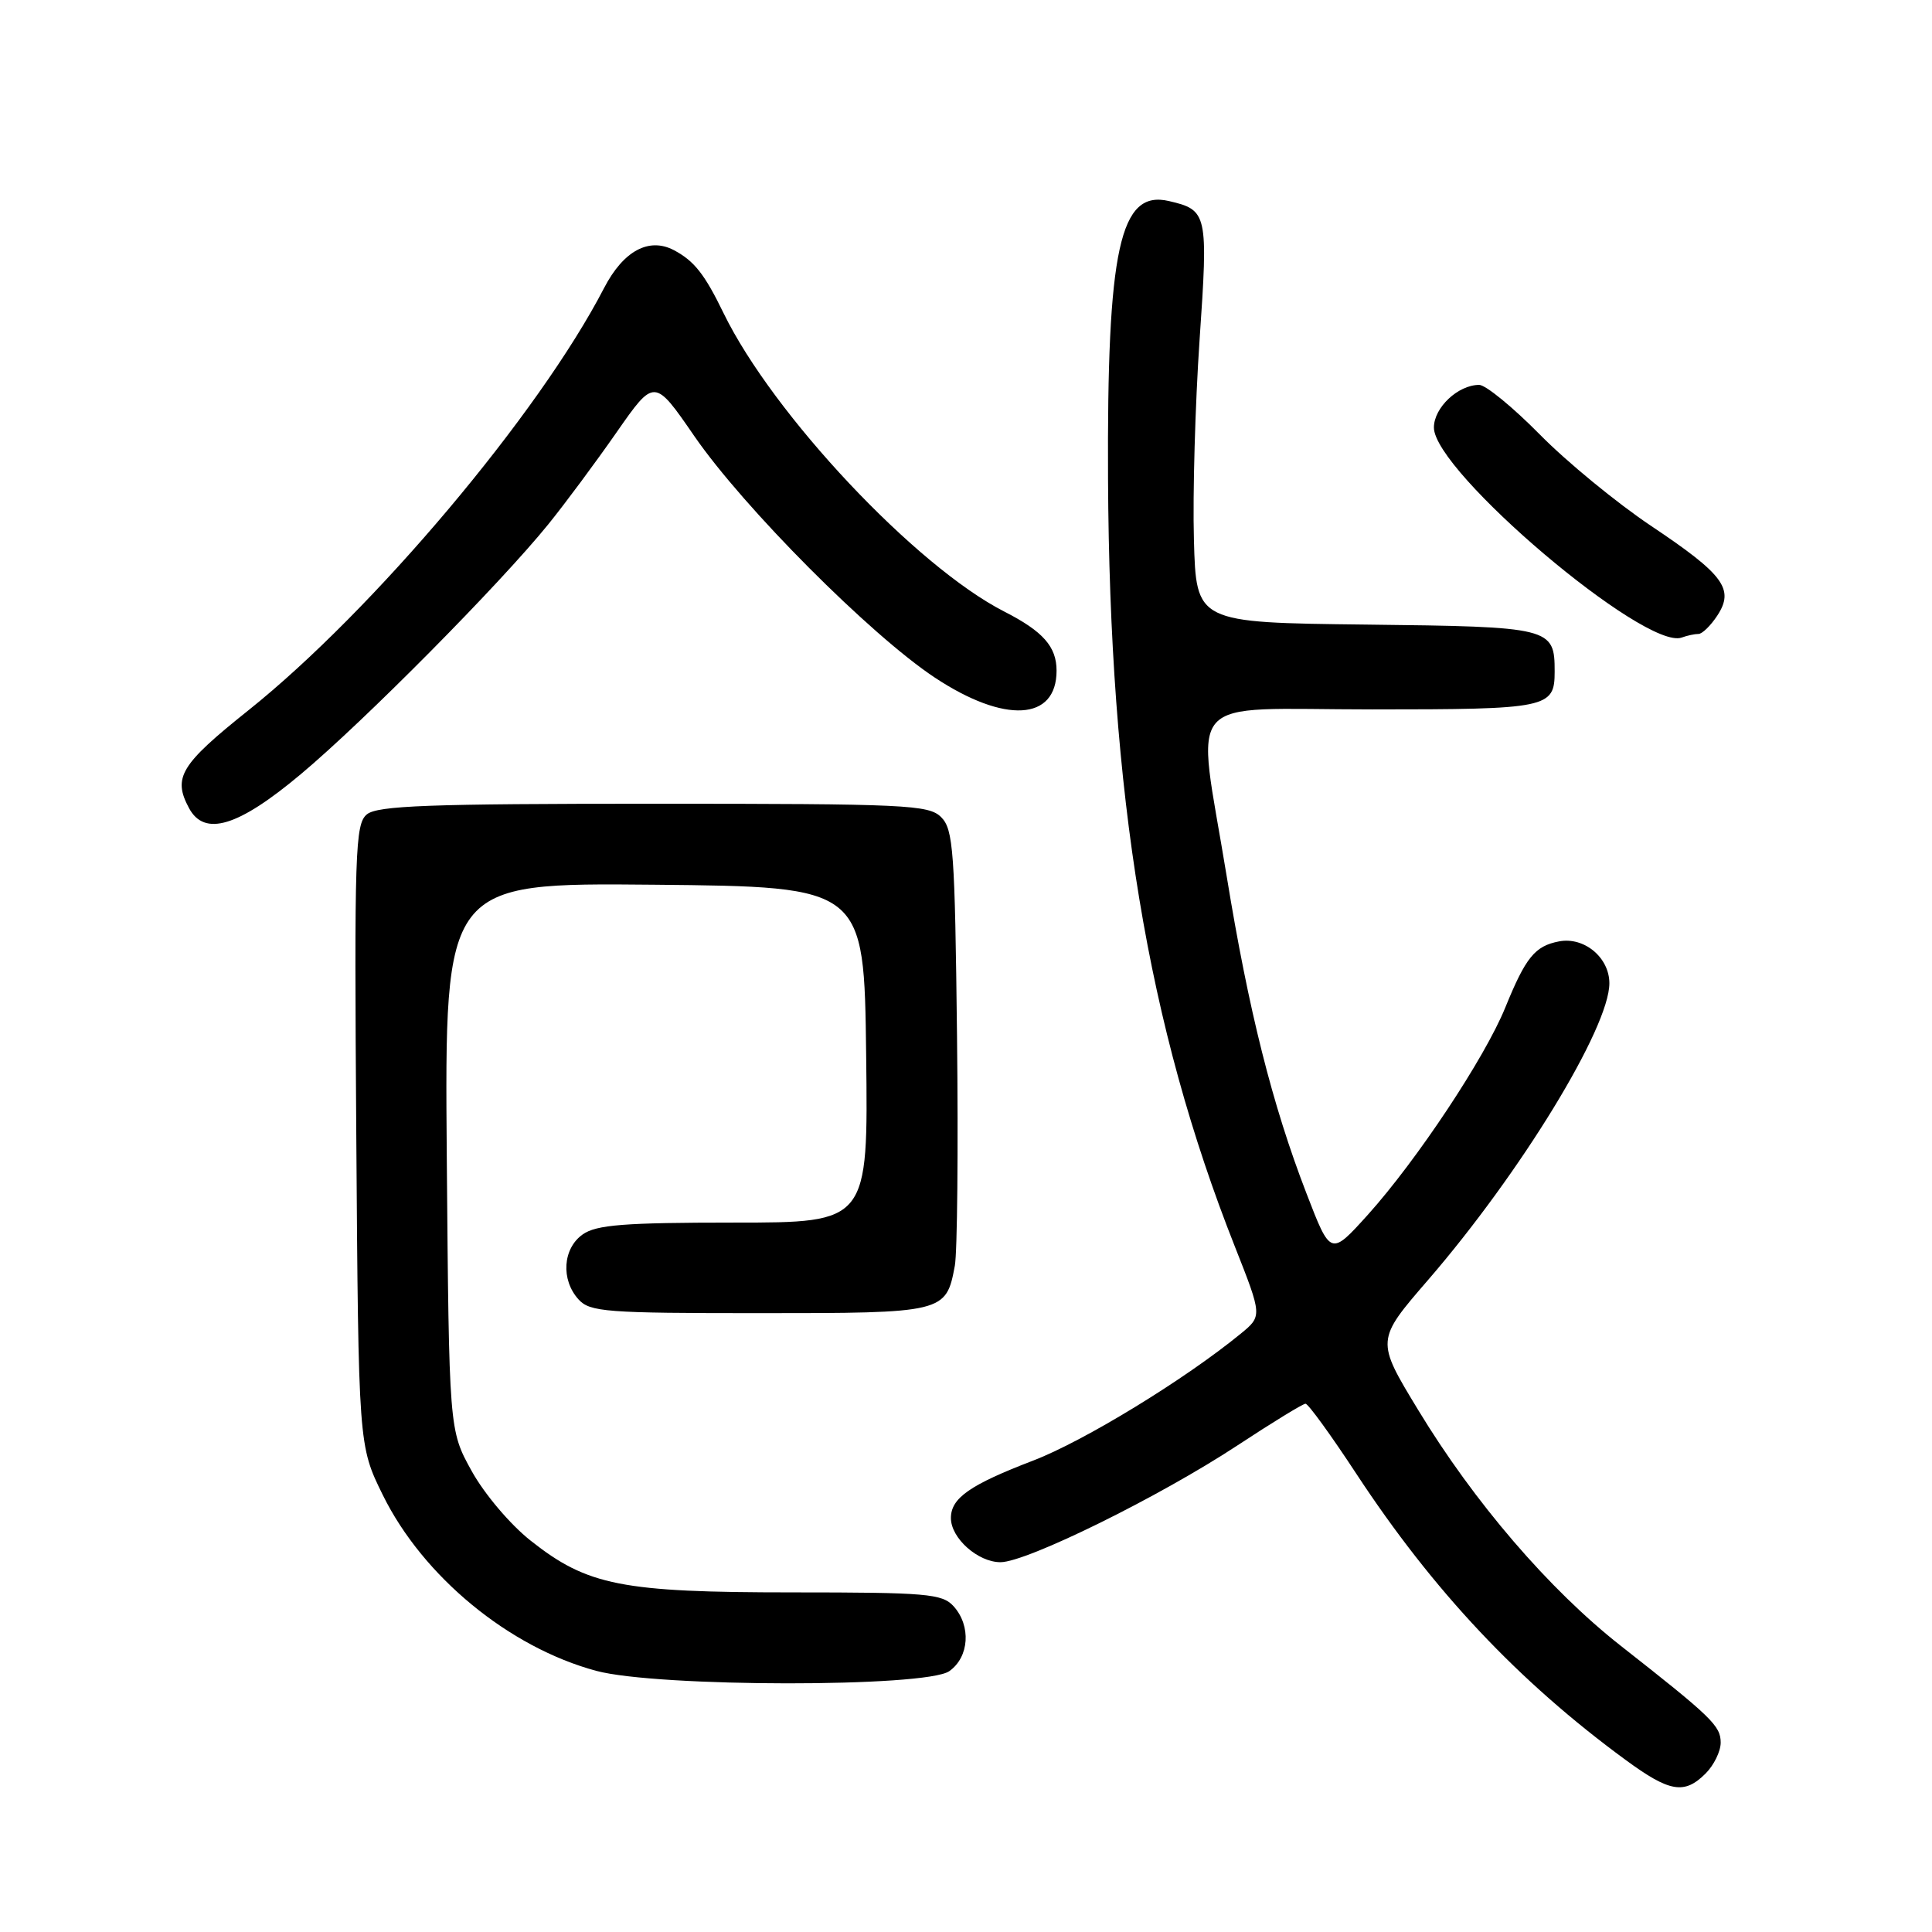 <?xml version="1.0" encoding="UTF-8" standalone="no"?>
<!DOCTYPE svg PUBLIC "-//W3C//DTD SVG 1.1//EN" "http://www.w3.org/Graphics/SVG/1.1/DTD/svg11.dtd" >
<svg xmlns="http://www.w3.org/2000/svg" xmlns:xlink="http://www.w3.org/1999/xlink" version="1.1" viewBox="0 0 256 256">
 <g >
 <path fill="currentColor"
d=" M 226.00 235.00 C 227.10 233.90 228.00 232.06 228.00 230.91 C 228.00 228.68 226.85 227.57 214.75 218.07 C 205.25 210.60 195.32 199.04 187.91 186.82 C 182.31 177.60 182.31 177.60 189.23 169.60 C 201.50 155.40 213.25 136.17 213.25 130.29 C 213.25 126.88 209.91 124.10 206.58 124.74 C 203.38 125.35 202.16 126.86 199.46 133.50 C 196.75 140.17 187.74 153.74 181.24 160.97 C 176.31 166.43 176.31 166.43 173.11 158.12 C 168.58 146.39 165.45 133.92 162.53 116.03 C 158.52 91.48 156.31 94.00 181.80 94.00 C 205.12 94.00 206.00 93.82 206.00 88.99 C 206.00 83.15 205.56 83.04 181.00 82.76 C 158.50 82.50 158.50 82.50 158.20 71.50 C 158.03 65.45 158.37 53.54 158.95 45.04 C 160.10 28.29 160.00 27.83 154.89 26.64 C 148.38 25.12 146.67 32.92 146.82 63.50 C 147.03 105.46 152.06 135.94 163.62 165.16 C 167.26 174.38 167.26 174.38 164.38 176.74 C 156.98 182.80 143.62 190.96 136.91 193.53 C 128.51 196.75 126.00 198.50 126.00 201.15 C 126.00 203.82 129.58 207.00 132.57 207.00 C 136.03 207.00 153.61 198.34 163.96 191.53 C 168.58 188.49 172.64 186.00 172.99 186.00 C 173.34 186.00 176.36 190.16 179.70 195.25 C 189.92 210.81 201.19 222.79 215.43 233.22 C 221.24 237.48 223.19 237.81 226.00 235.00 Z  M 125.78 221.44 C 128.43 219.58 128.71 215.44 126.35 212.83 C 124.85 211.18 122.81 211.00 105.03 211.00 C 82.38 211.00 77.84 210.10 70.32 204.15 C 67.62 202.02 64.18 197.96 62.50 194.92 C 59.50 189.50 59.50 189.50 59.20 153.23 C 58.91 116.97 58.91 116.97 86.70 117.23 C 114.50 117.50 114.50 117.50 114.77 139.75 C 115.04 162.00 115.04 162.00 97.24 162.00 C 82.75 162.00 79.03 162.29 77.22 163.56 C 74.57 165.42 74.29 169.56 76.65 172.17 C 78.16 173.84 80.28 174.00 100.58 174.00 C 125.14 174.00 125.36 173.95 126.52 167.72 C 126.85 165.95 126.98 152.25 126.81 137.28 C 126.53 112.74 126.32 109.89 124.71 108.28 C 123.07 106.64 120.13 106.50 86.62 106.50 C 56.88 106.50 50.00 106.75 48.61 107.91 C 47.06 109.19 46.94 112.78 47.21 150.43 C 47.50 191.55 47.50 191.55 50.73 198.11 C 56.05 208.90 67.45 218.29 79.02 221.40 C 87.14 223.58 122.68 223.61 125.78 221.44 Z  M 39.85 102.59 C 48.24 95.57 66.25 77.38 72.63 69.50 C 74.86 66.75 78.93 61.26 81.69 57.30 C 86.71 50.10 86.71 50.10 92.01 57.80 C 98.56 67.29 115.32 84.12 123.86 89.78 C 133.12 95.91 140.00 95.53 140.00 88.87 C 140.00 85.68 138.21 83.66 133.08 81.04 C 121.36 75.06 102.42 54.93 95.88 41.50 C 93.37 36.33 92.00 34.59 89.32 33.16 C 86.00 31.40 82.60 33.23 80.04 38.17 C 71.41 54.84 49.42 80.94 32.90 94.13 C 23.90 101.32 22.87 103.02 25.04 107.07 C 27.09 110.90 31.55 109.55 39.85 102.59 Z  M 225.06 84.00 C 225.55 84.00 226.67 82.91 227.55 81.57 C 229.85 78.06 228.43 76.14 218.77 69.68 C 214.22 66.63 207.59 61.19 204.03 57.57 C 200.47 53.96 196.86 51.00 196.00 51.00 C 193.20 51.00 190.00 54.01 190.00 56.65 C 190.00 62.48 217.99 86.21 222.83 84.48 C 223.56 84.21 224.57 84.00 225.06 84.00 Z "/>
</g>
</svg>
